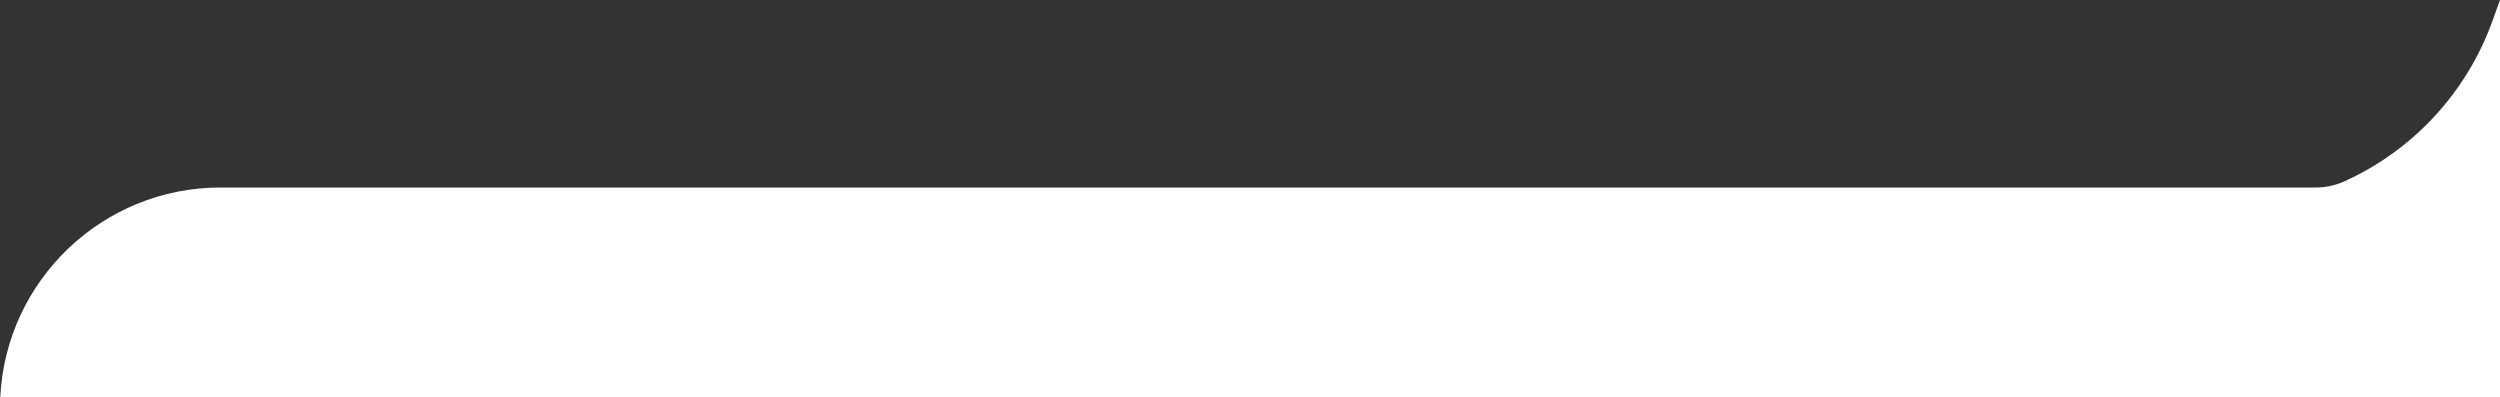 <svg width="340" height="54" viewBox="0 0 340 54" fill="none" xmlns="http://www.w3.org/2000/svg">
<rect x="0" y="0" width="340" height="54" fill="#333333" stroke="none"/>
<path fill-rule="evenodd" clip-rule="evenodd" d="M0.037 54H340V0L338.955 2.894C335.467 12.553 328.228 20.396 318.879 24.646C317.641 25.209 316.296 25.5 314.936 25.5H30C13.934 25.5 0.818 38.128 0.037 54Z" fill="white"/>
</svg>
